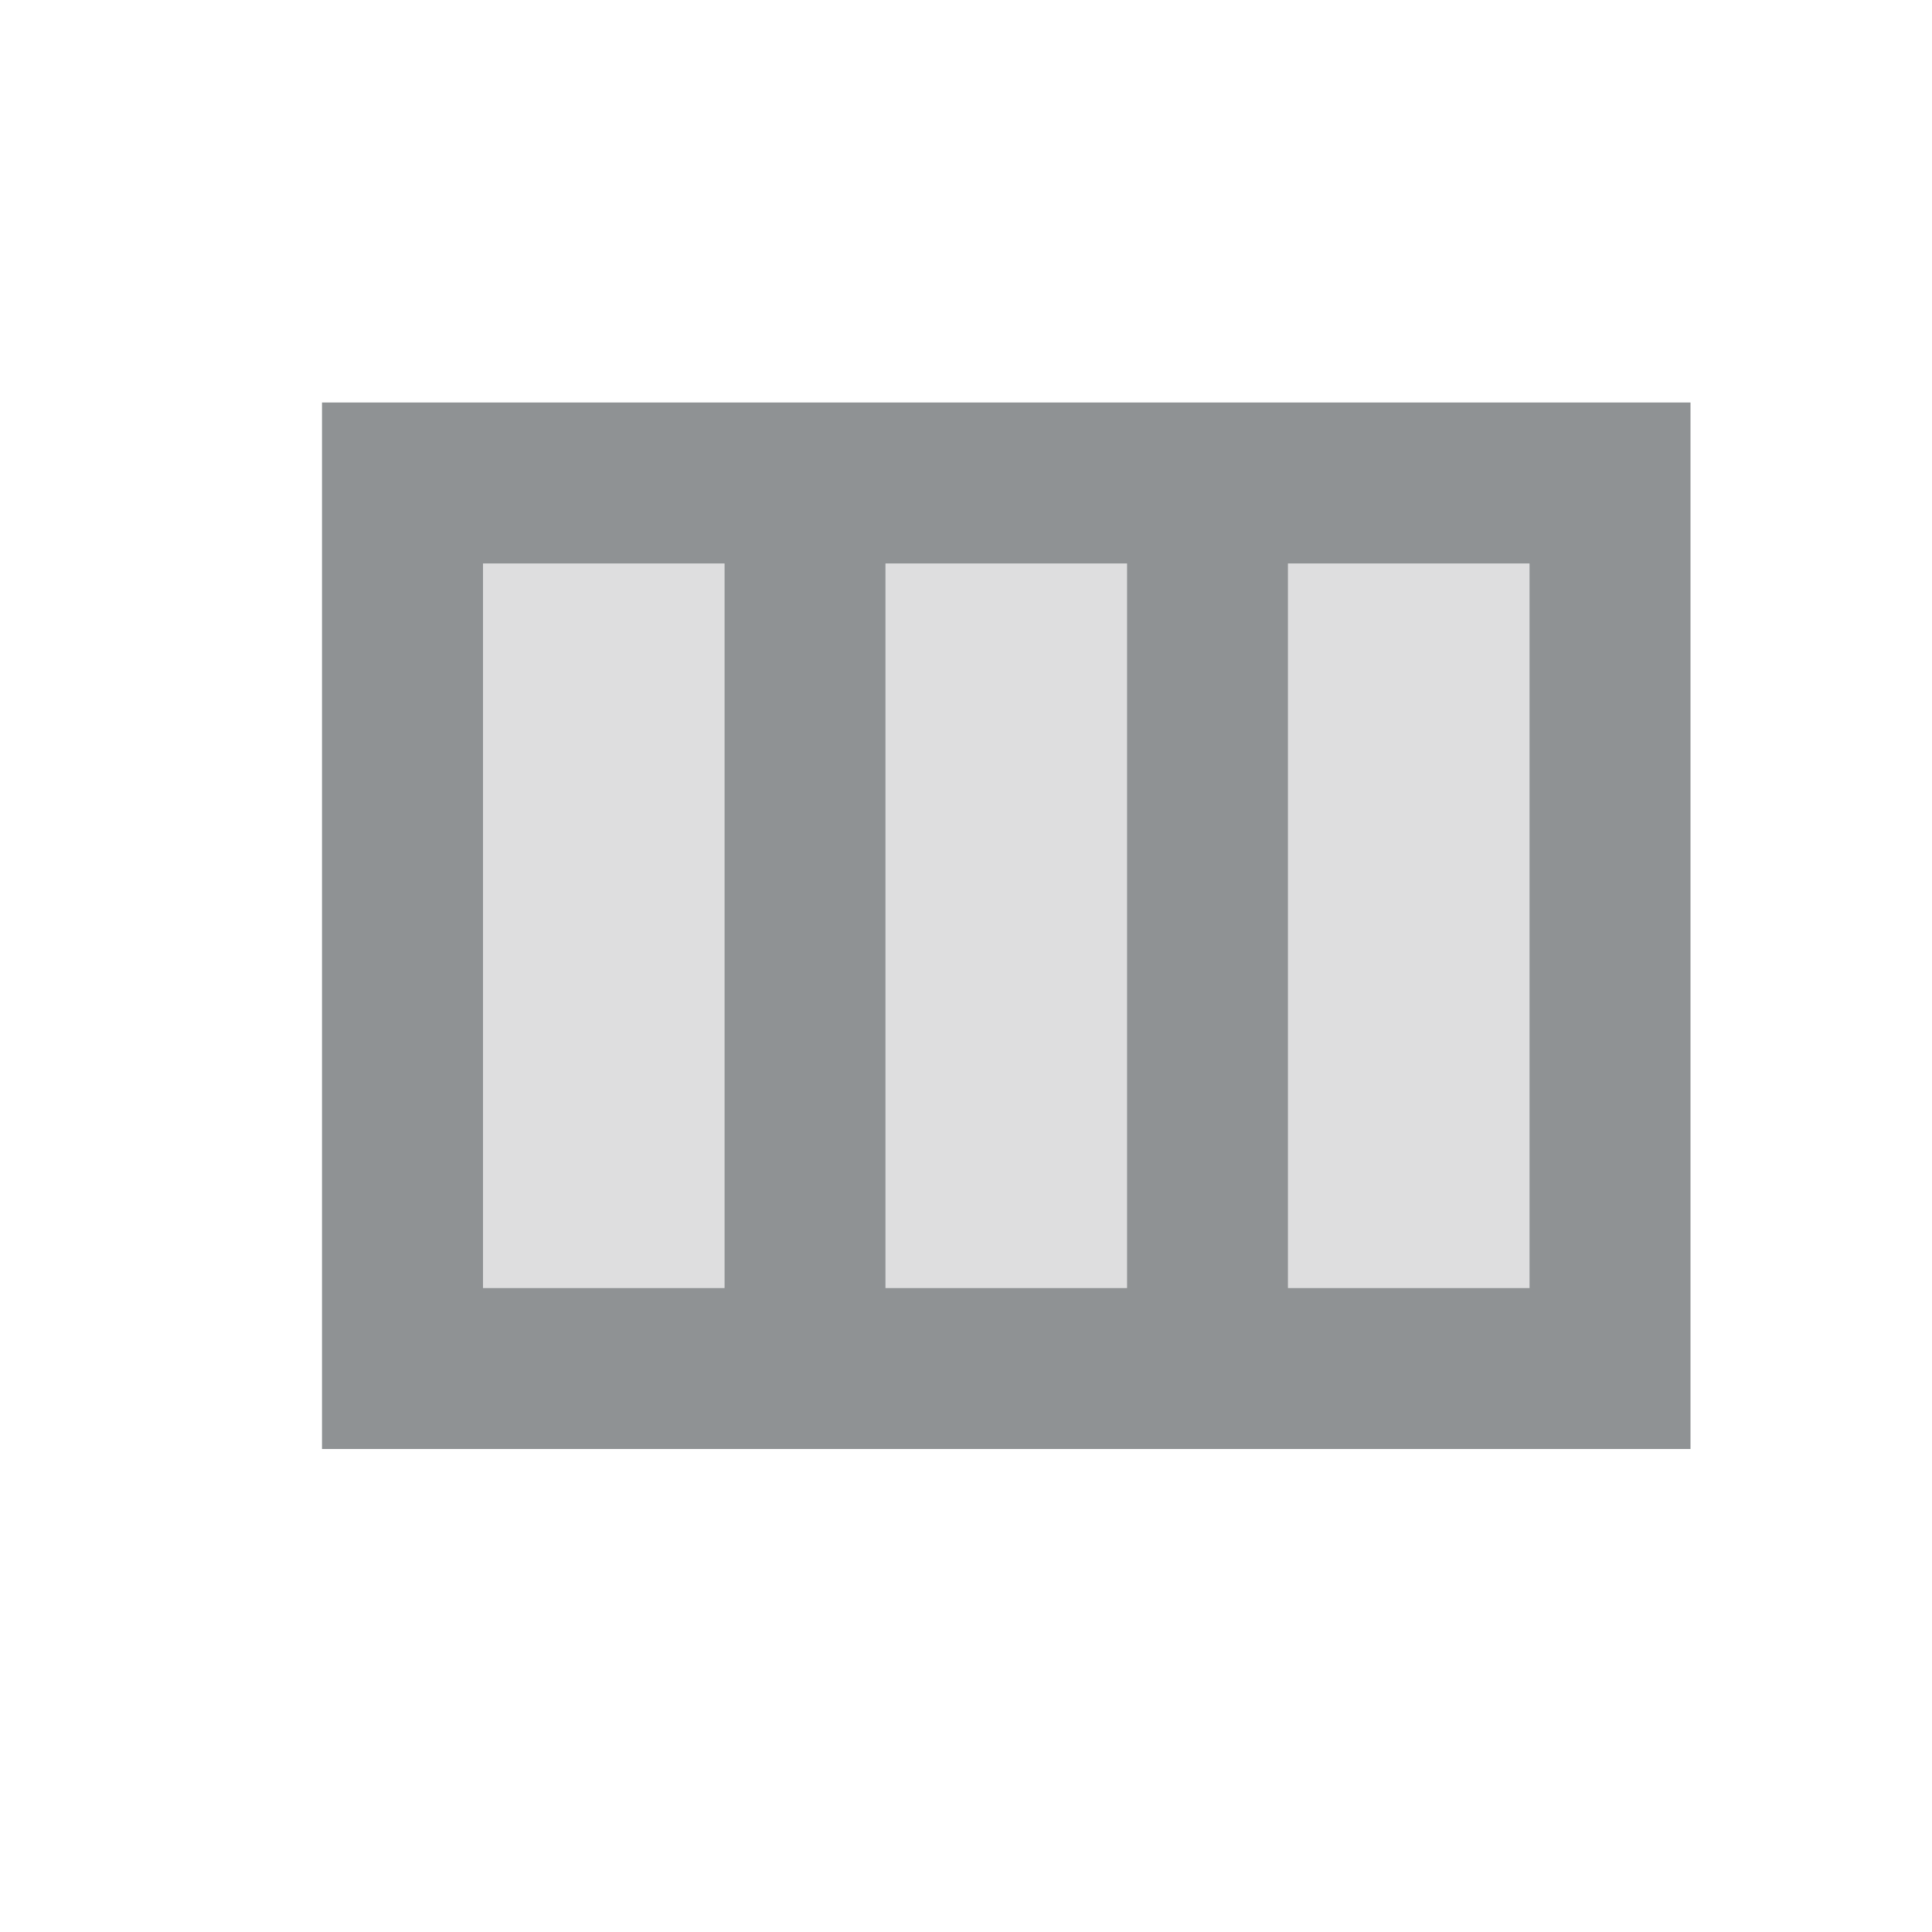 <svg width="24" height="24" viewBox="0 0 24 24" fill="none" xmlns="http://www.w3.org/2000/svg">
<path opacity="0.3" d="M6 7H9V16H6V7ZM11 7H14V16H11V7ZM16 7H19V16H16V7Z" fill="#8F9294"/>
<path d="M4 5V18H21V5H4ZM9 16H6V7H9V16ZM14 16H11V7H14V16ZM19 16H16V7H19V16Z" fill="#8F9294"/>
</svg>
